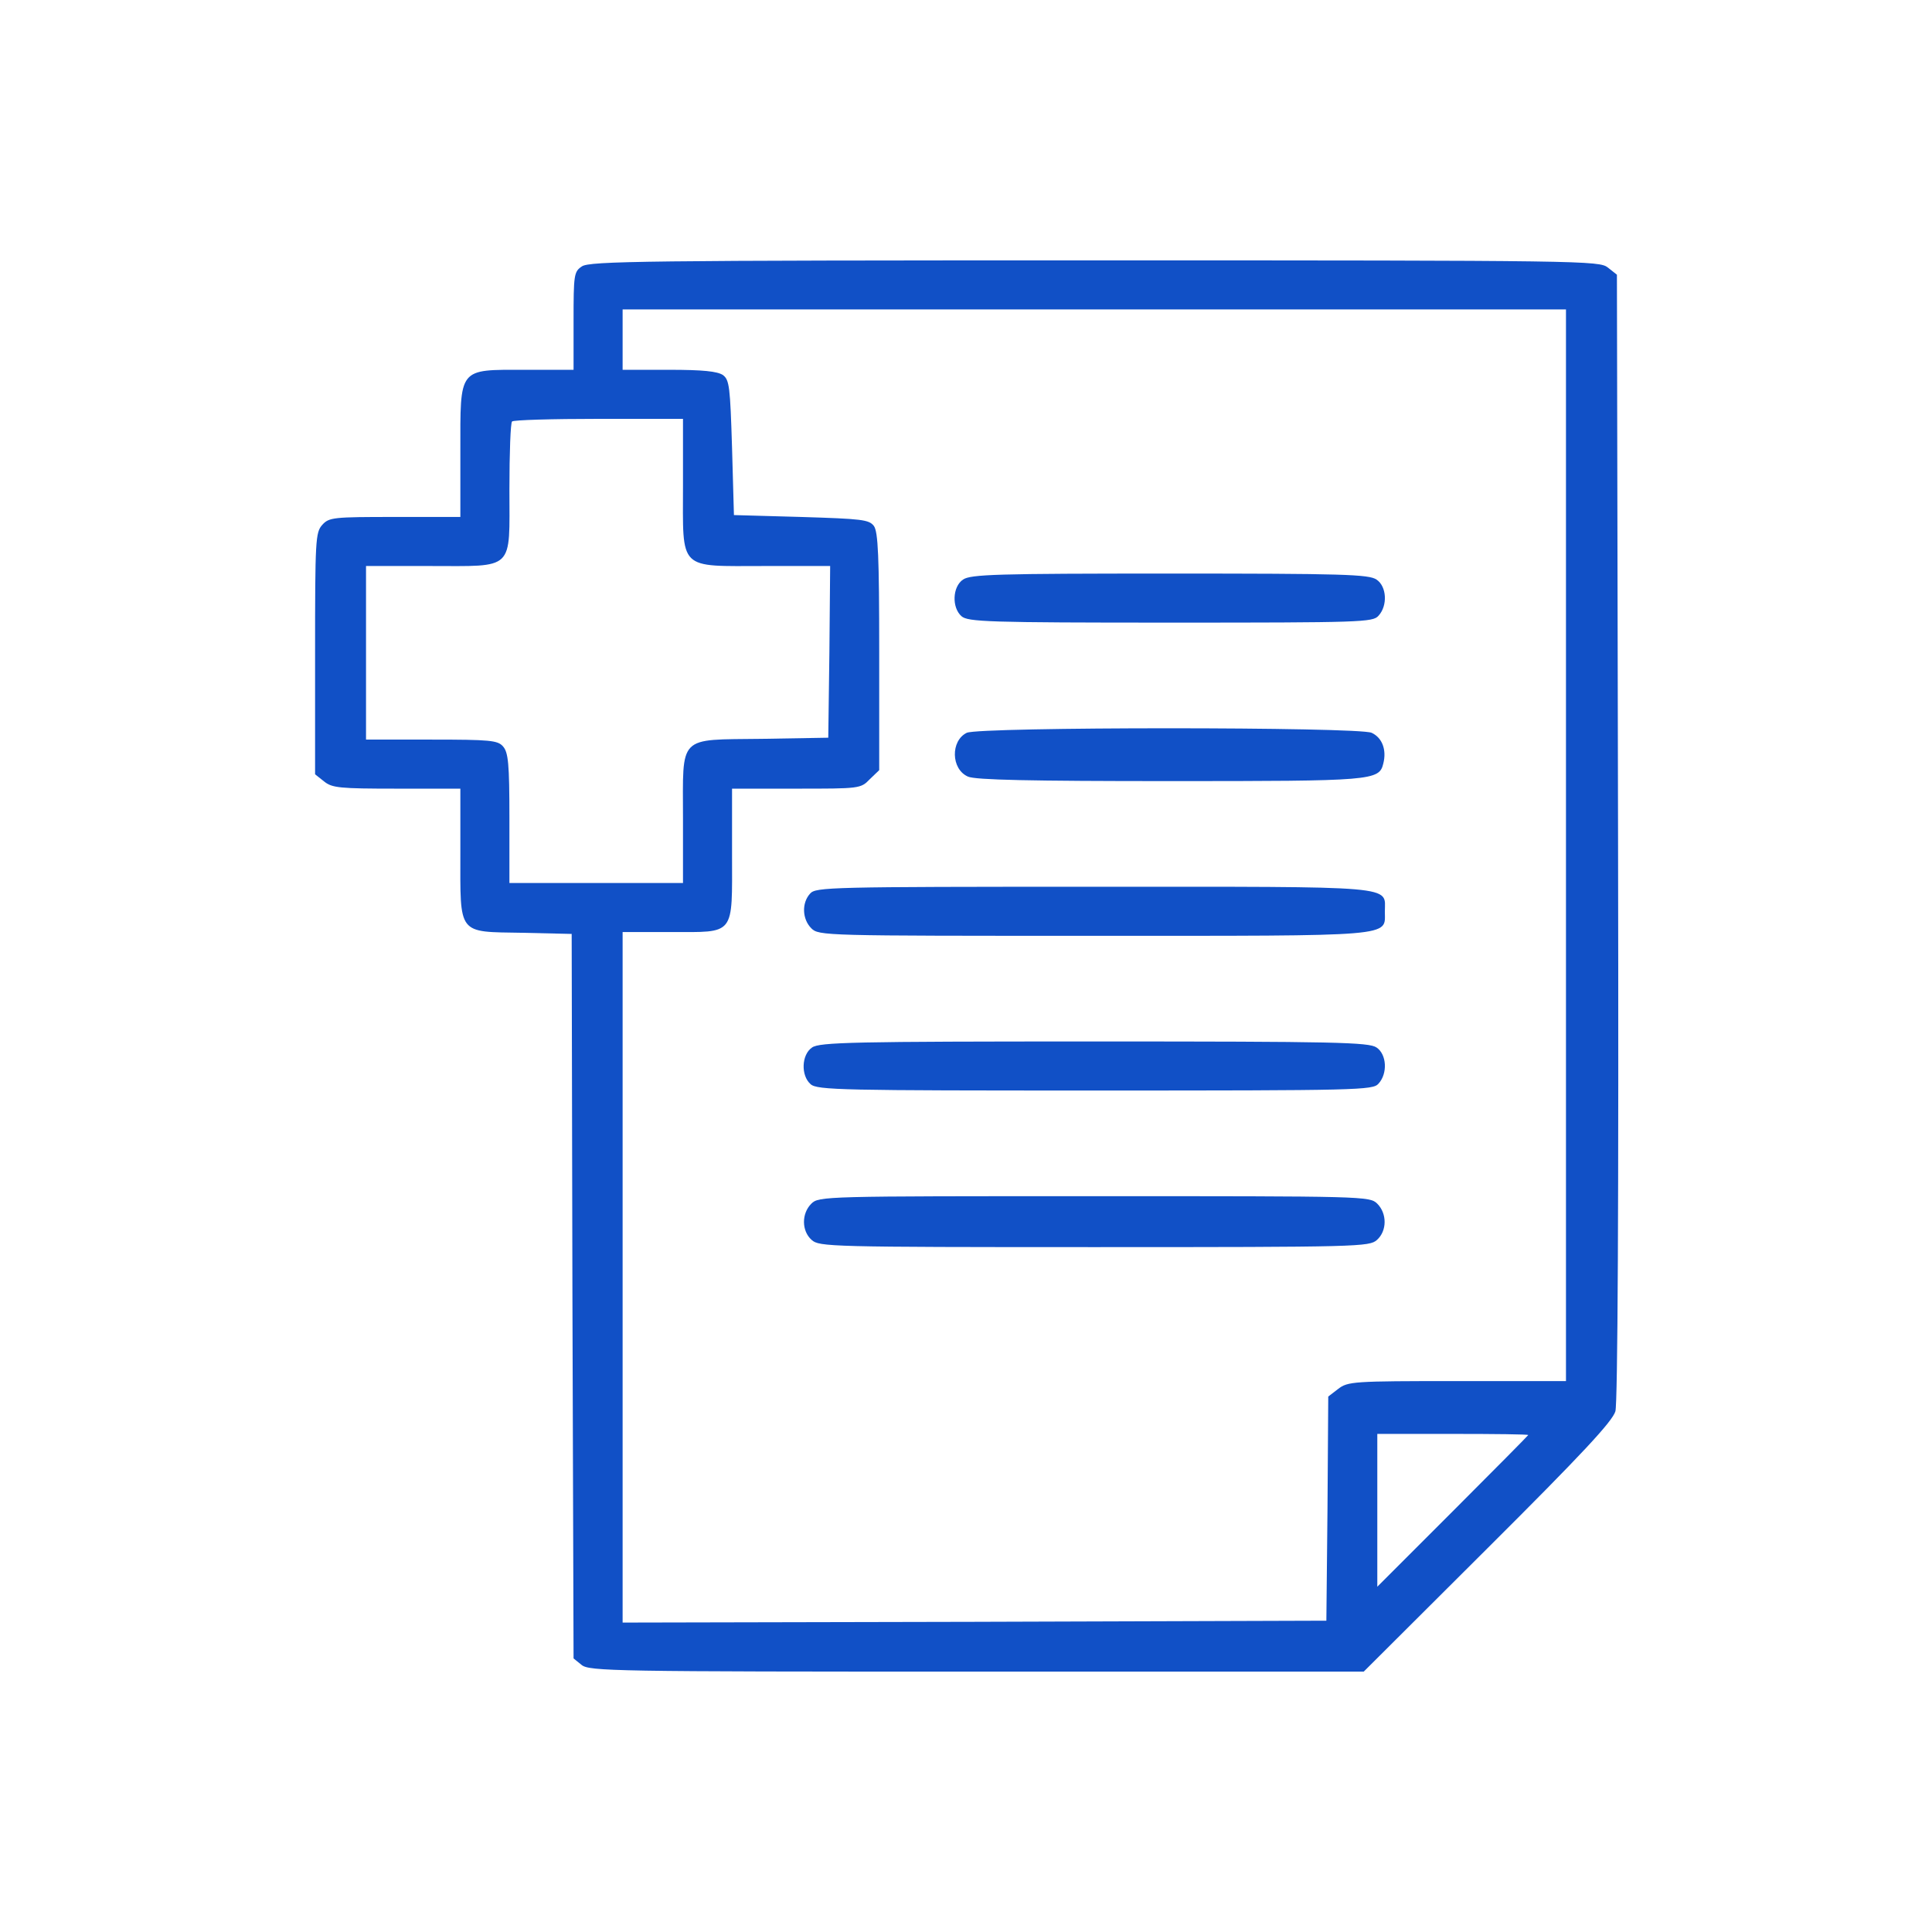 <?xml version="1.0" standalone="no"?>
<!DOCTYPE svg PUBLIC "-//W3C//DTD SVG 20010904//EN"
 "http://www.w3.org/TR/2001/REC-SVG-20010904/DTD/svg10.dtd">
<svg version="1.0" xmlns="http://www.w3.org/2000/svg"
 width="42" height="42" viewBox="0 0 512 512"
 preserveAspectRatio="xMidYMid meet">

<g transform="translate(0,512) scale(0.1,-0.1)"
fill="#1150C6" stroke="none">
<path d="M1542 4414 c-21 -14 -22 -22 -22 -145 l0 -129 -128 0 c-179 0 -172 8
-172 -218 l0 -172 -173 0 c-164 0 -175 -1 -193 -21 -18 -20 -19 -40 -19 -341
l0 -320 24 -19 c21 -17 41 -19 192 -19 l169 0 0 -169 c0 -221 -9 -210 165
-213 l130 -3 2 -960 3 -960 21 -17 c20 -17 85 -18 1047 -18 l1026 0 328 327
c251 250 331 336 339 363 6 23 9 540 7 1523 l-3 1489 -24 19 c-23 18 -59 19
-1360 19 -1193 0 -1339 -2 -1359 -16z m2608 -1534 l0 -1420 -289 0 c-276 0
-289 -1 -315 -21 l-26 -20 -2 -297 -3 -297 -932 -3 -933 -2 0 915 0 915 127 0
c173 0 163 -12 163 207 l0 173 170 0 c168 0 171 0 195 25 l25 24 0 314 c0 254
-3 317 -14 333 -13 17 -31 19 -193 24 l-178 5 -5 178 c-5 162 -7 180 -24 193
-15 10 -53 14 -143 14 l-123 0 0 80 0 80 1250 0 1250 0 0 -1420z m-2340 955
c0 -230 -15 -215 217 -215 l173 0 -2 -227 -3 -228 -175 -3 c-226 -3 -210 13
-210 -213 l0 -169 -230 0 -230 0 0 172 c0 145 -3 174 -17 190 -14 16 -34 18
-190 18 l-173 0 0 230 0 230 168 0 c228 0 212 -15 212 204 0 95 3 176 7 179 3
4 107 7 230 7 l223 0 0 -175z m2240 -2518 c0 -1 -90 -92 -200 -202 l-200 -200
0 203 0 202 200 0 c110 0 200 -1 200 -3z"/>
<path d="M2552 3584 c-28 -19 -30 -74 -4 -97 17 -15 70 -17 554 -17 505 0 536
1 551 18 25 27 22 78 -5 96 -20 14 -89 16 -548 16 -459 0 -528 -2 -548 -16z"/>
<path d="M2562 3178 c-43 -21 -42 -96 3 -116 19 -9 167 -12 535 -12 539 0 555
1 566 47 9 36 -3 68 -31 81 -35 16 -1040 16 -1073 0z"/>
<path d="M2147 2752 c-23 -25 -21 -68 3 -92 20 -20 33 -20 748 -20 808 0 772
-3 772 64 0 70 45 66 -772 66 -699 0 -736 -1 -751 -18z"/>
<path d="M2152 2344 c-28 -19 -30 -74 -4 -97 17 -16 84 -17 754 -17 699 0 736
1 751 18 25 27 22 78 -5 96 -20 14 -108 16 -748 16 -640 0 -728 -2 -748 -16z"/>
<path d="M2150 1930 c-26 -26 -26 -72 1 -96 20 -18 47 -19 749 -19 702 0 729
1 749 19 27 24 27 70 1 96 -20 20 -33 20 -750 20 -717 0 -730 0 -750 -20z"/>
</g>
</svg>
